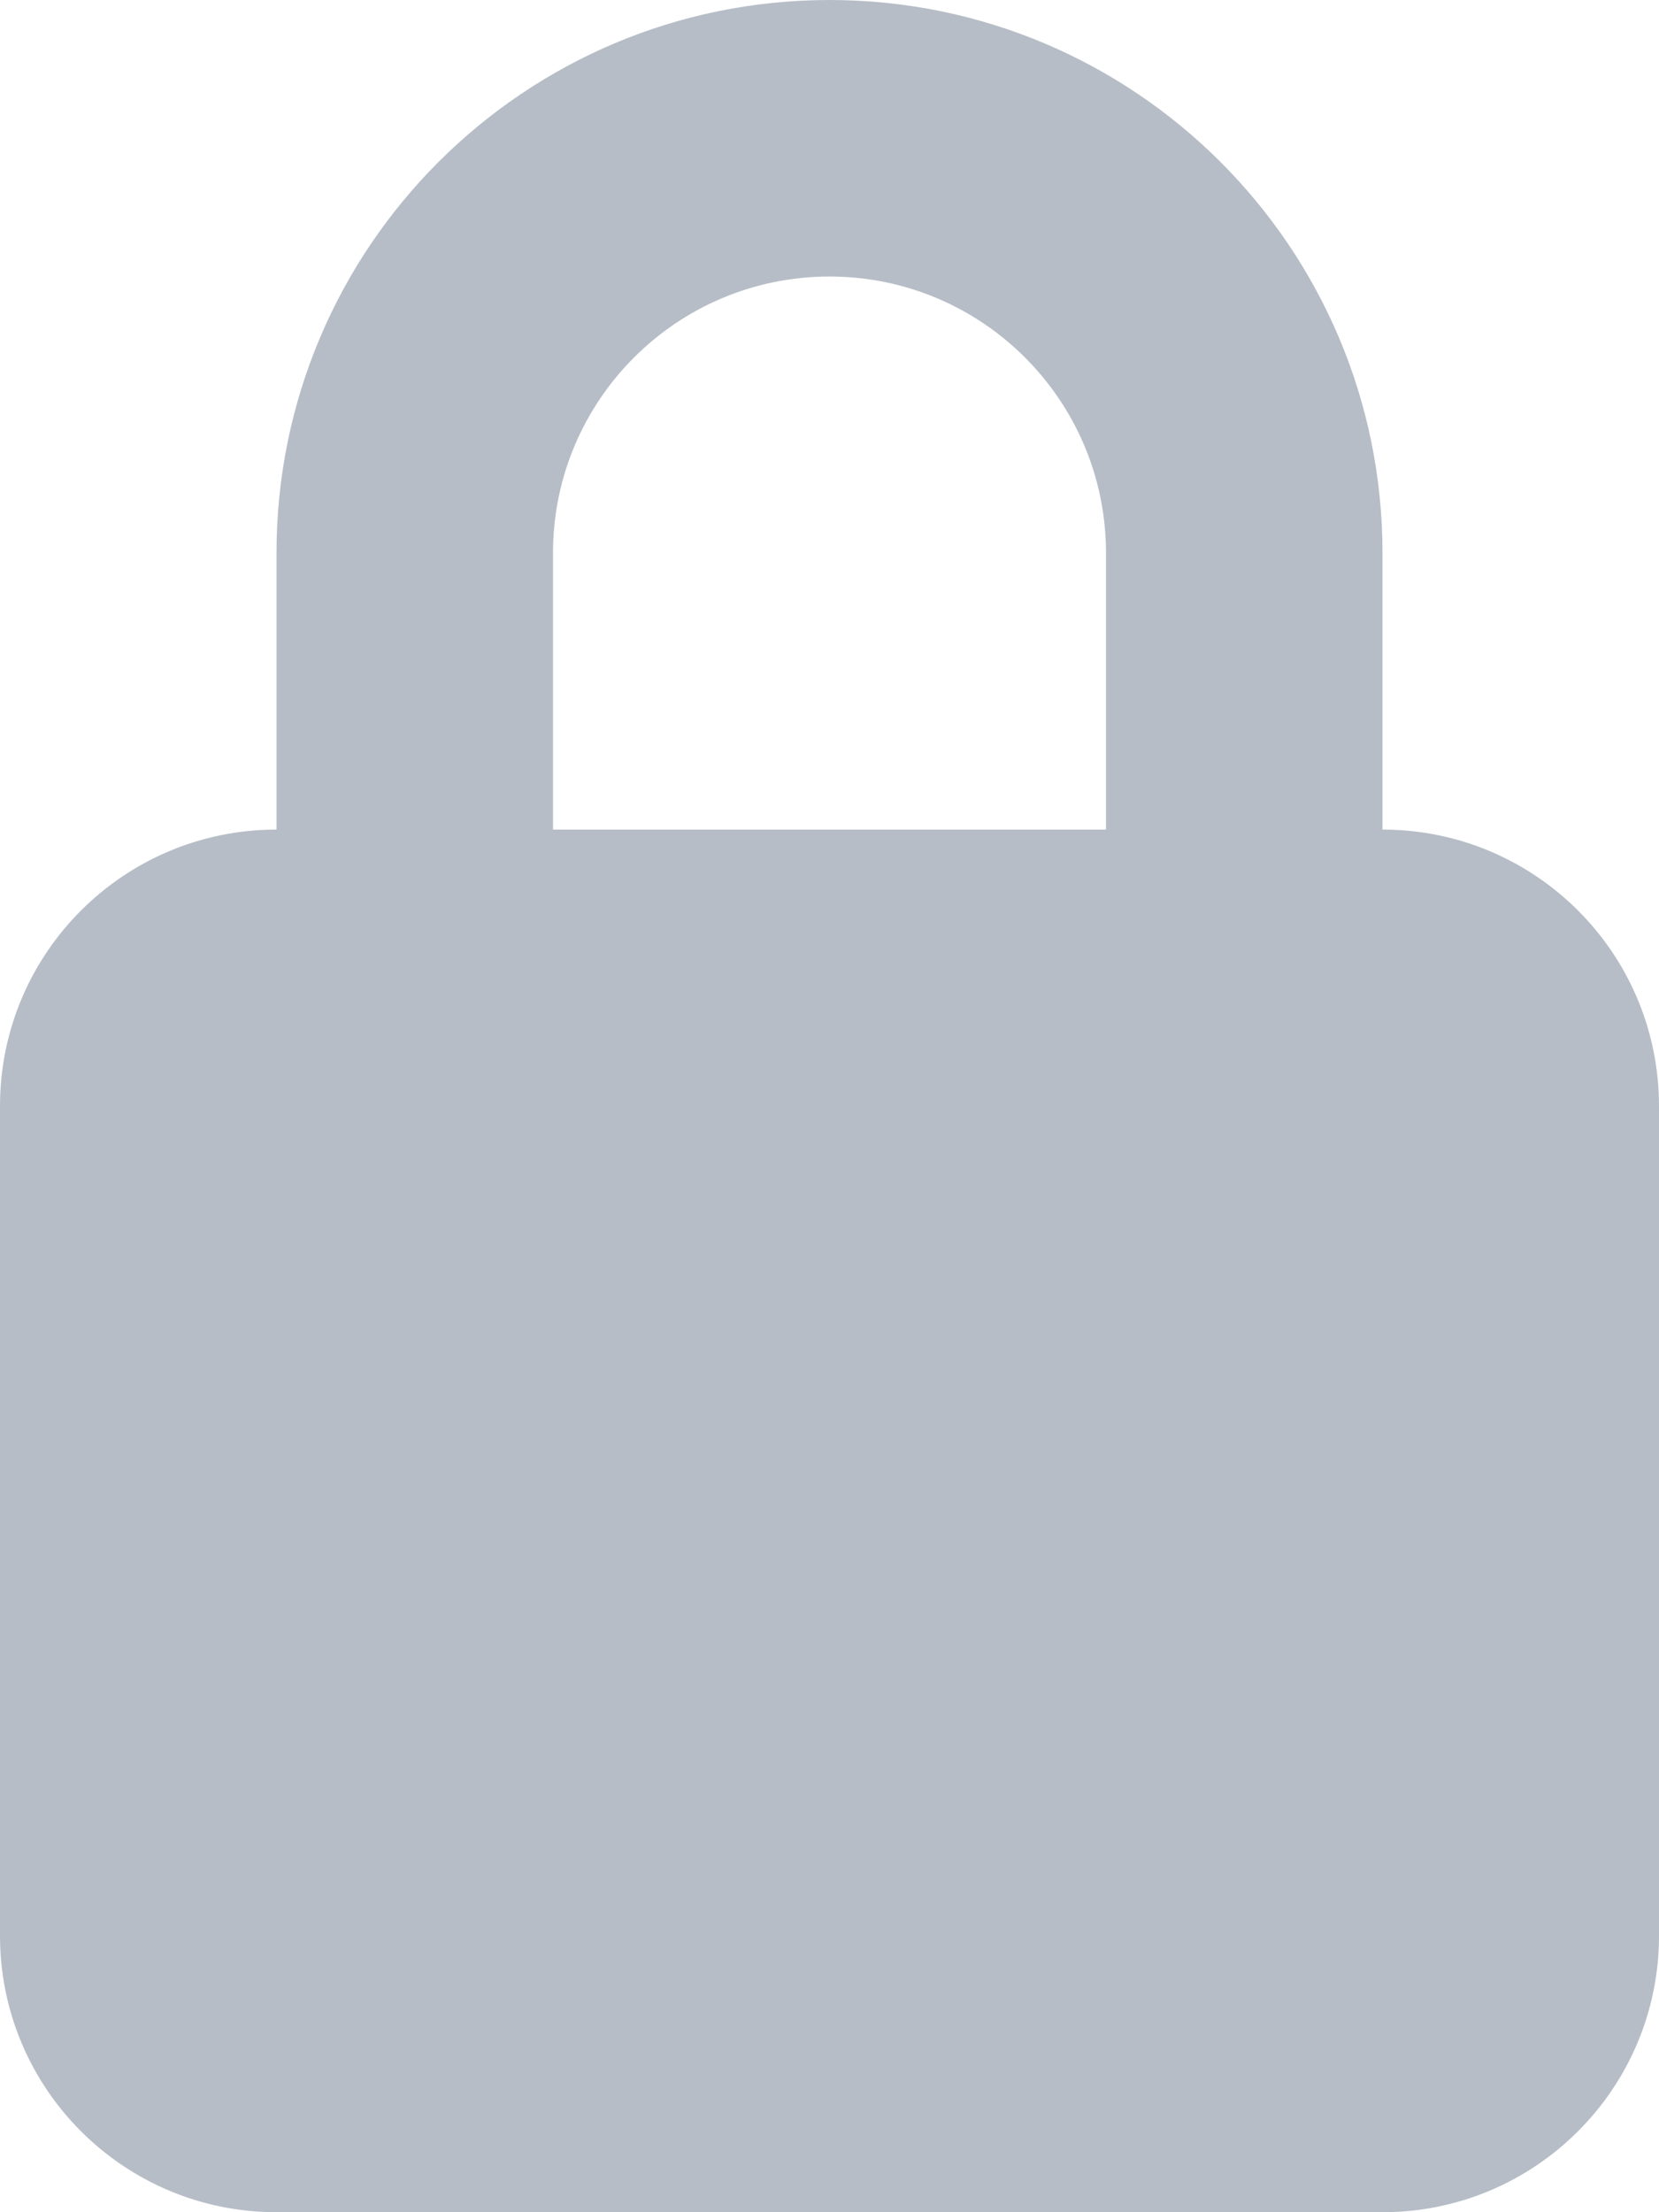 <?xml version="1.0" encoding="UTF-8" standalone="no"?>
<svg width="12px" height="16px" viewBox="0 0 12 16" version="1.1" xmlns="http://www.w3.org/2000/svg" xmlns:xlink="http://www.w3.org/1999/xlink">
    <g id="Page-1" stroke="none" stroke-width="1" fill="none" fill-rule="evenodd">
        <g id="Desktop-HD" transform="translate(-539, -2959)" fill="#B6BDC7">
            <g id="portfolio" transform="translate(20, 2054)">
                <path d="M523,909 C523,907.895 523.896,907 525,907 C526.105,907 527,907.896 527,909 L527,911 L523,911 L523,909 Z M529,909 C529,906.791 527.209,905 525,905 C522.791,905 521,906.791 521,909 L521,911 C519.895,911 519,911.895 519,913 L519,919 C519,920.105 519.895,921 521,921 L529,921 C530.105,921 531,920.105 531,919 L531,913 C531,911.895 530.105,911 529,911 L529,909 Z" id="lock"></path>
            </g>
        </g>
    </g>
</svg>
